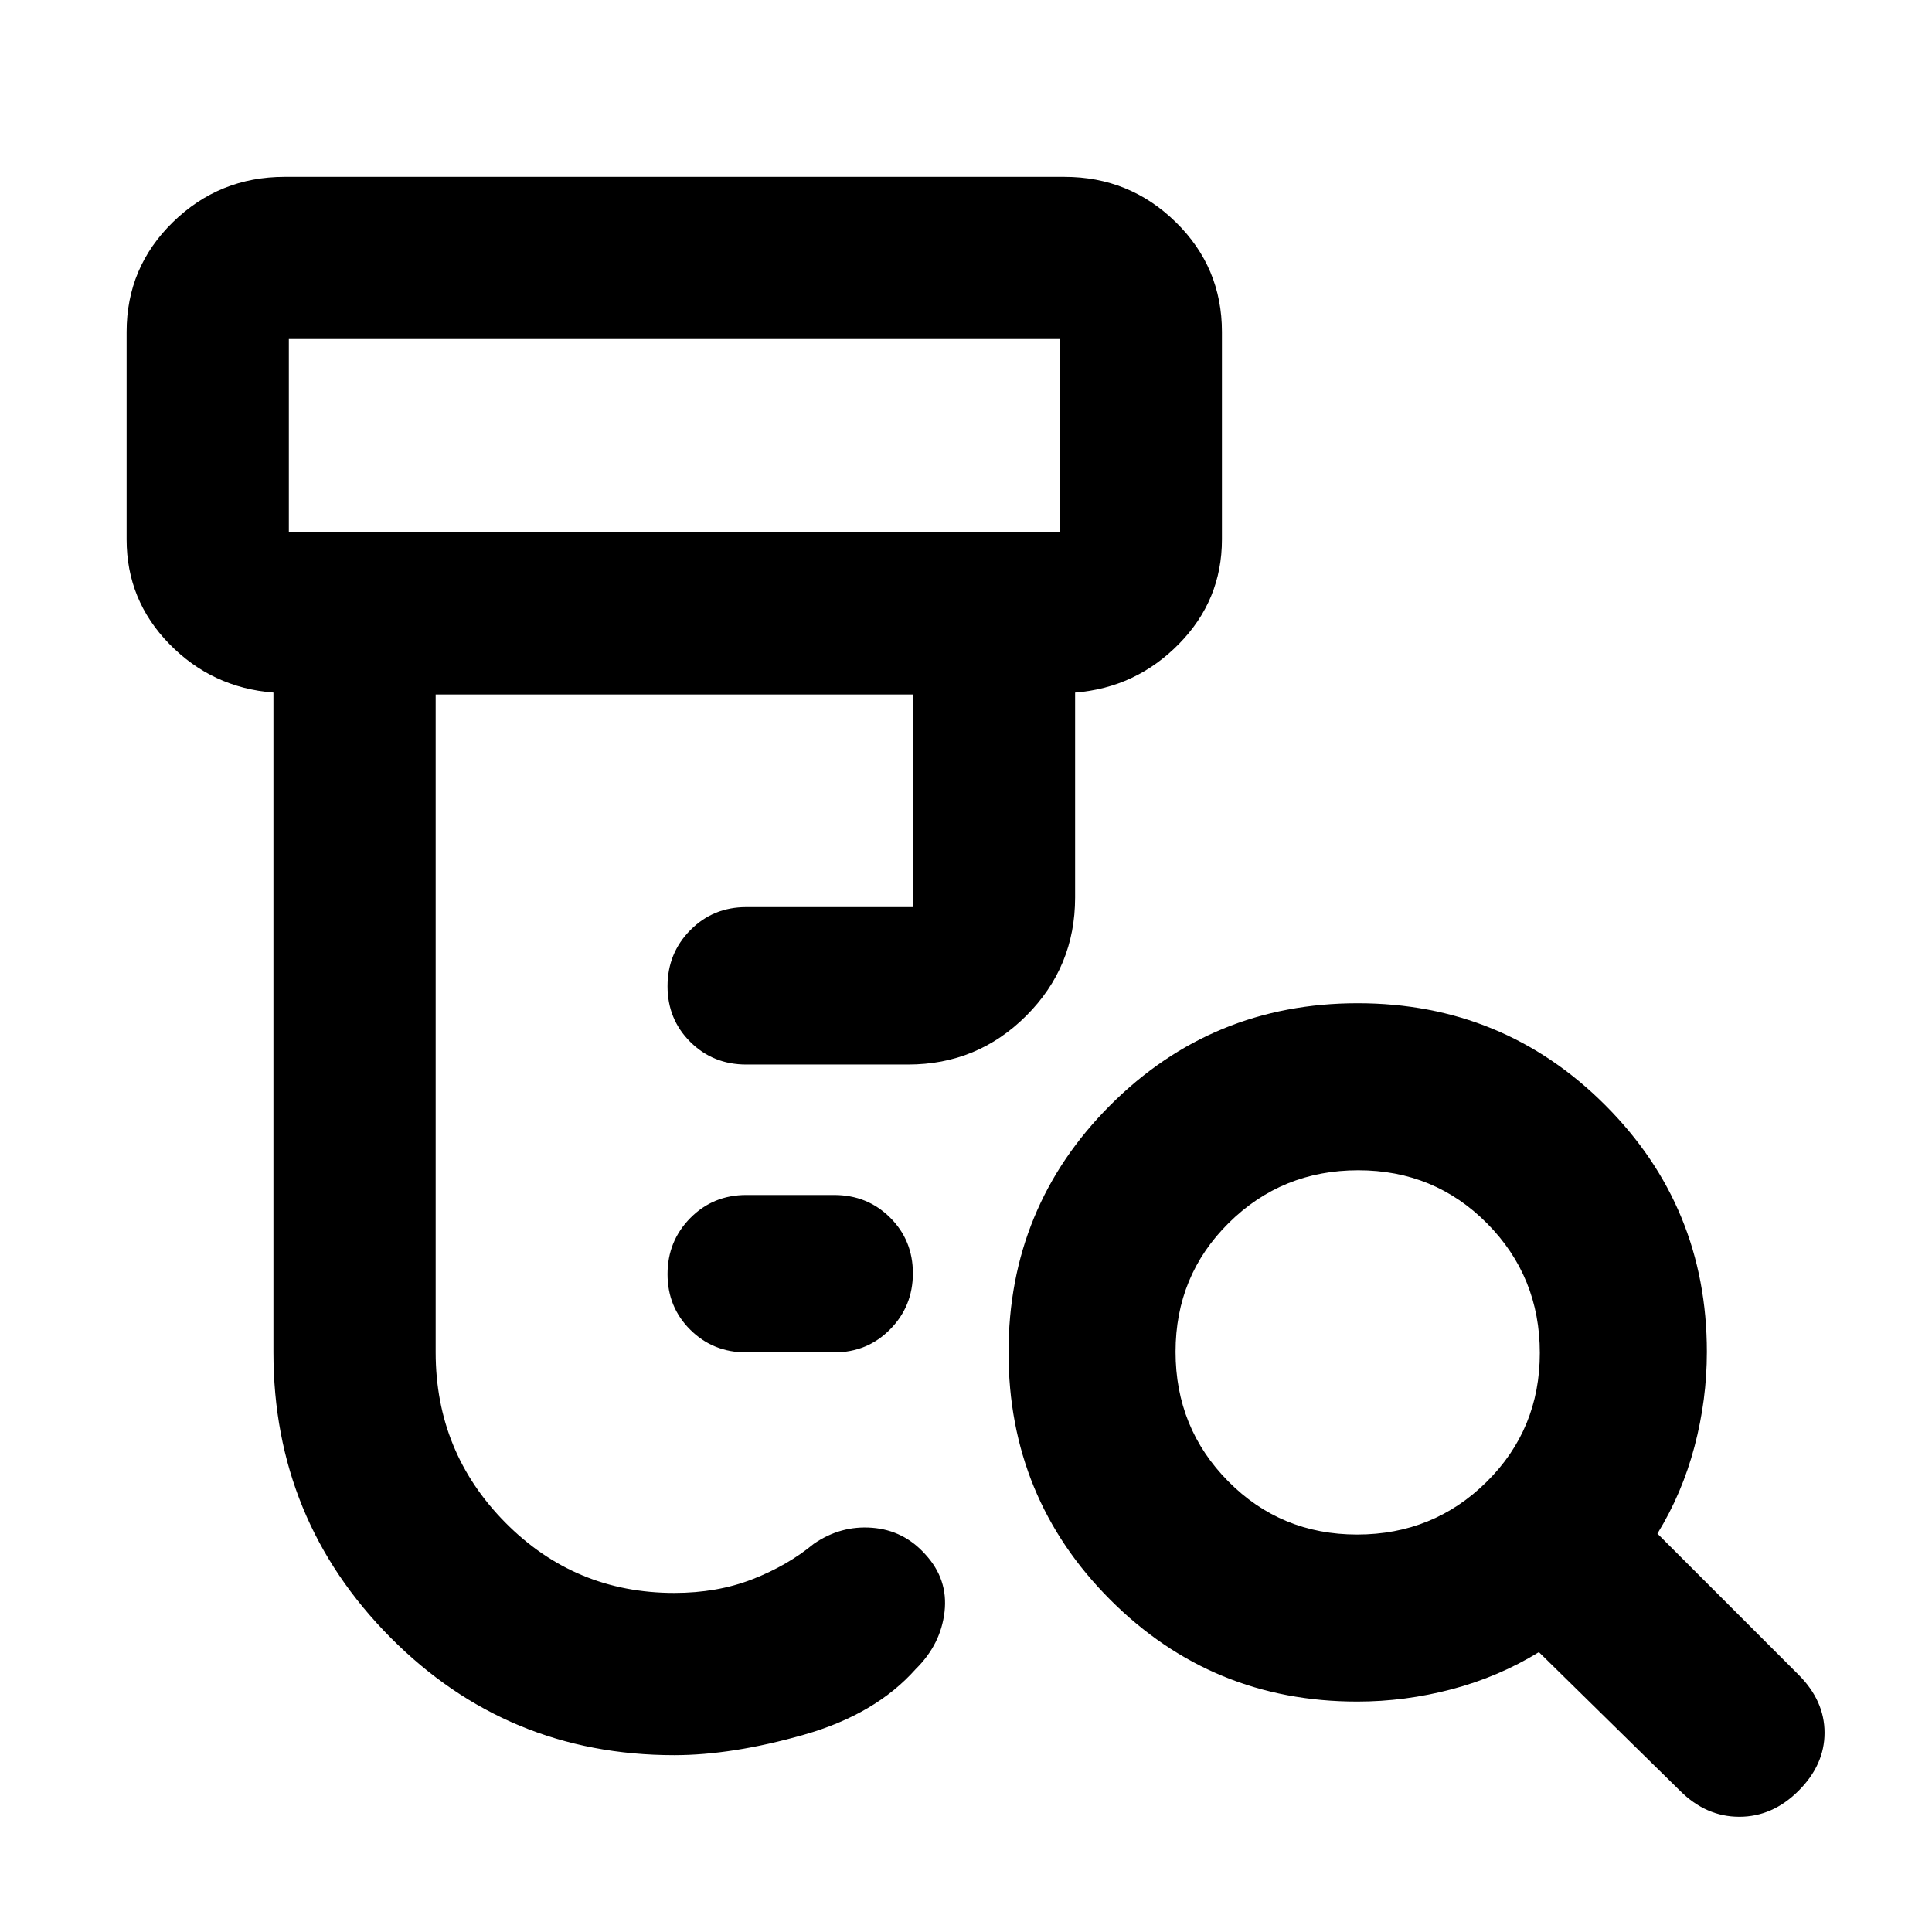 <svg xmlns="http://www.w3.org/2000/svg" height="20" viewBox="0 -960 960 960" width="20"><path d="M370.804-288q-16.495 0-27.802-11.246-11.306-11.246-11.306-27.652t11.306-27.863q11.307-11.457 27.802-11.457H414.5q16.496 0 27.802 11.247 11.307 11.246 11.307 27.652t-11.307 27.862Q430.996-288 414.5-288h-43.696ZM335.043-87.87q-83.027 0-141.101-58.538Q135.869-204.946 135.869-288v-327.869q-30.478-2.392-51.717-24.14-21.24-21.747-21.24-51.926v-103.174q0-32.091 23.048-54.556 23.046-22.466 55.41-22.466h387.587q32.264 0 55.241 22.466 22.976 22.465 22.976 54.556v103.174q0 30.179-21.389 51.926-21.389 21.748-51.567 24.14v101.825q0 34.483-24.259 58.742t-58.742 24.259h-80.413q-16.495 0-27.802-11.246-11.306-11.246-11.306-27.653 0-16.406 11.306-27.862 11.307-11.457 27.802-11.457h82.805v-105.652H216.478V-288q0 49.522 34.582 84.522 34.581 35 83.983 35 21.312 0 38.765-6.783 17.453-6.782 30.496-17.587 13.392-9.239 29.044-8.022 15.652 1.218 26.369 13.131 11.479 12.435 9.62 28.63-1.859 16.196-14.294 28.435-20 22.522-55.619 32.663-35.62 10.142-64.381 10.142ZM143.522-695.521h383.043v-96H143.522v96ZM674.348-197.5q37.891 0 64.337-26.163 26.445-26.163 26.445-64.054 0-37.892-26.163-64.337-26.163-26.446-64.054-26.446-37.891 0-64.337 26.163-26.445 26.163-26.445 64.054 0 37.892 26.163 64.337 26.163 26.446 64.054 26.446Zm.049 83q-72.194 0-122.73-50.604Q501.13-215.708 501.13-288t50.605-122.896Q602.339-461.5 674.63-461.5q72.292 0 122.896 50.536 50.605 50.536 50.605 122.731 0 23.755-6.142 47.016-6.141 23.26-18.424 43.26l70.131 70.131Q906.609-114.913 906.609-99t-12.913 28.826Q880.783-57.26 864.25-57.26t-29.446-12.913l-70.13-68.891q-20 12.283-43.261 18.424-23.261 6.141-47.016 6.141ZM143.522-695.522v-96 96Z"/></svg>